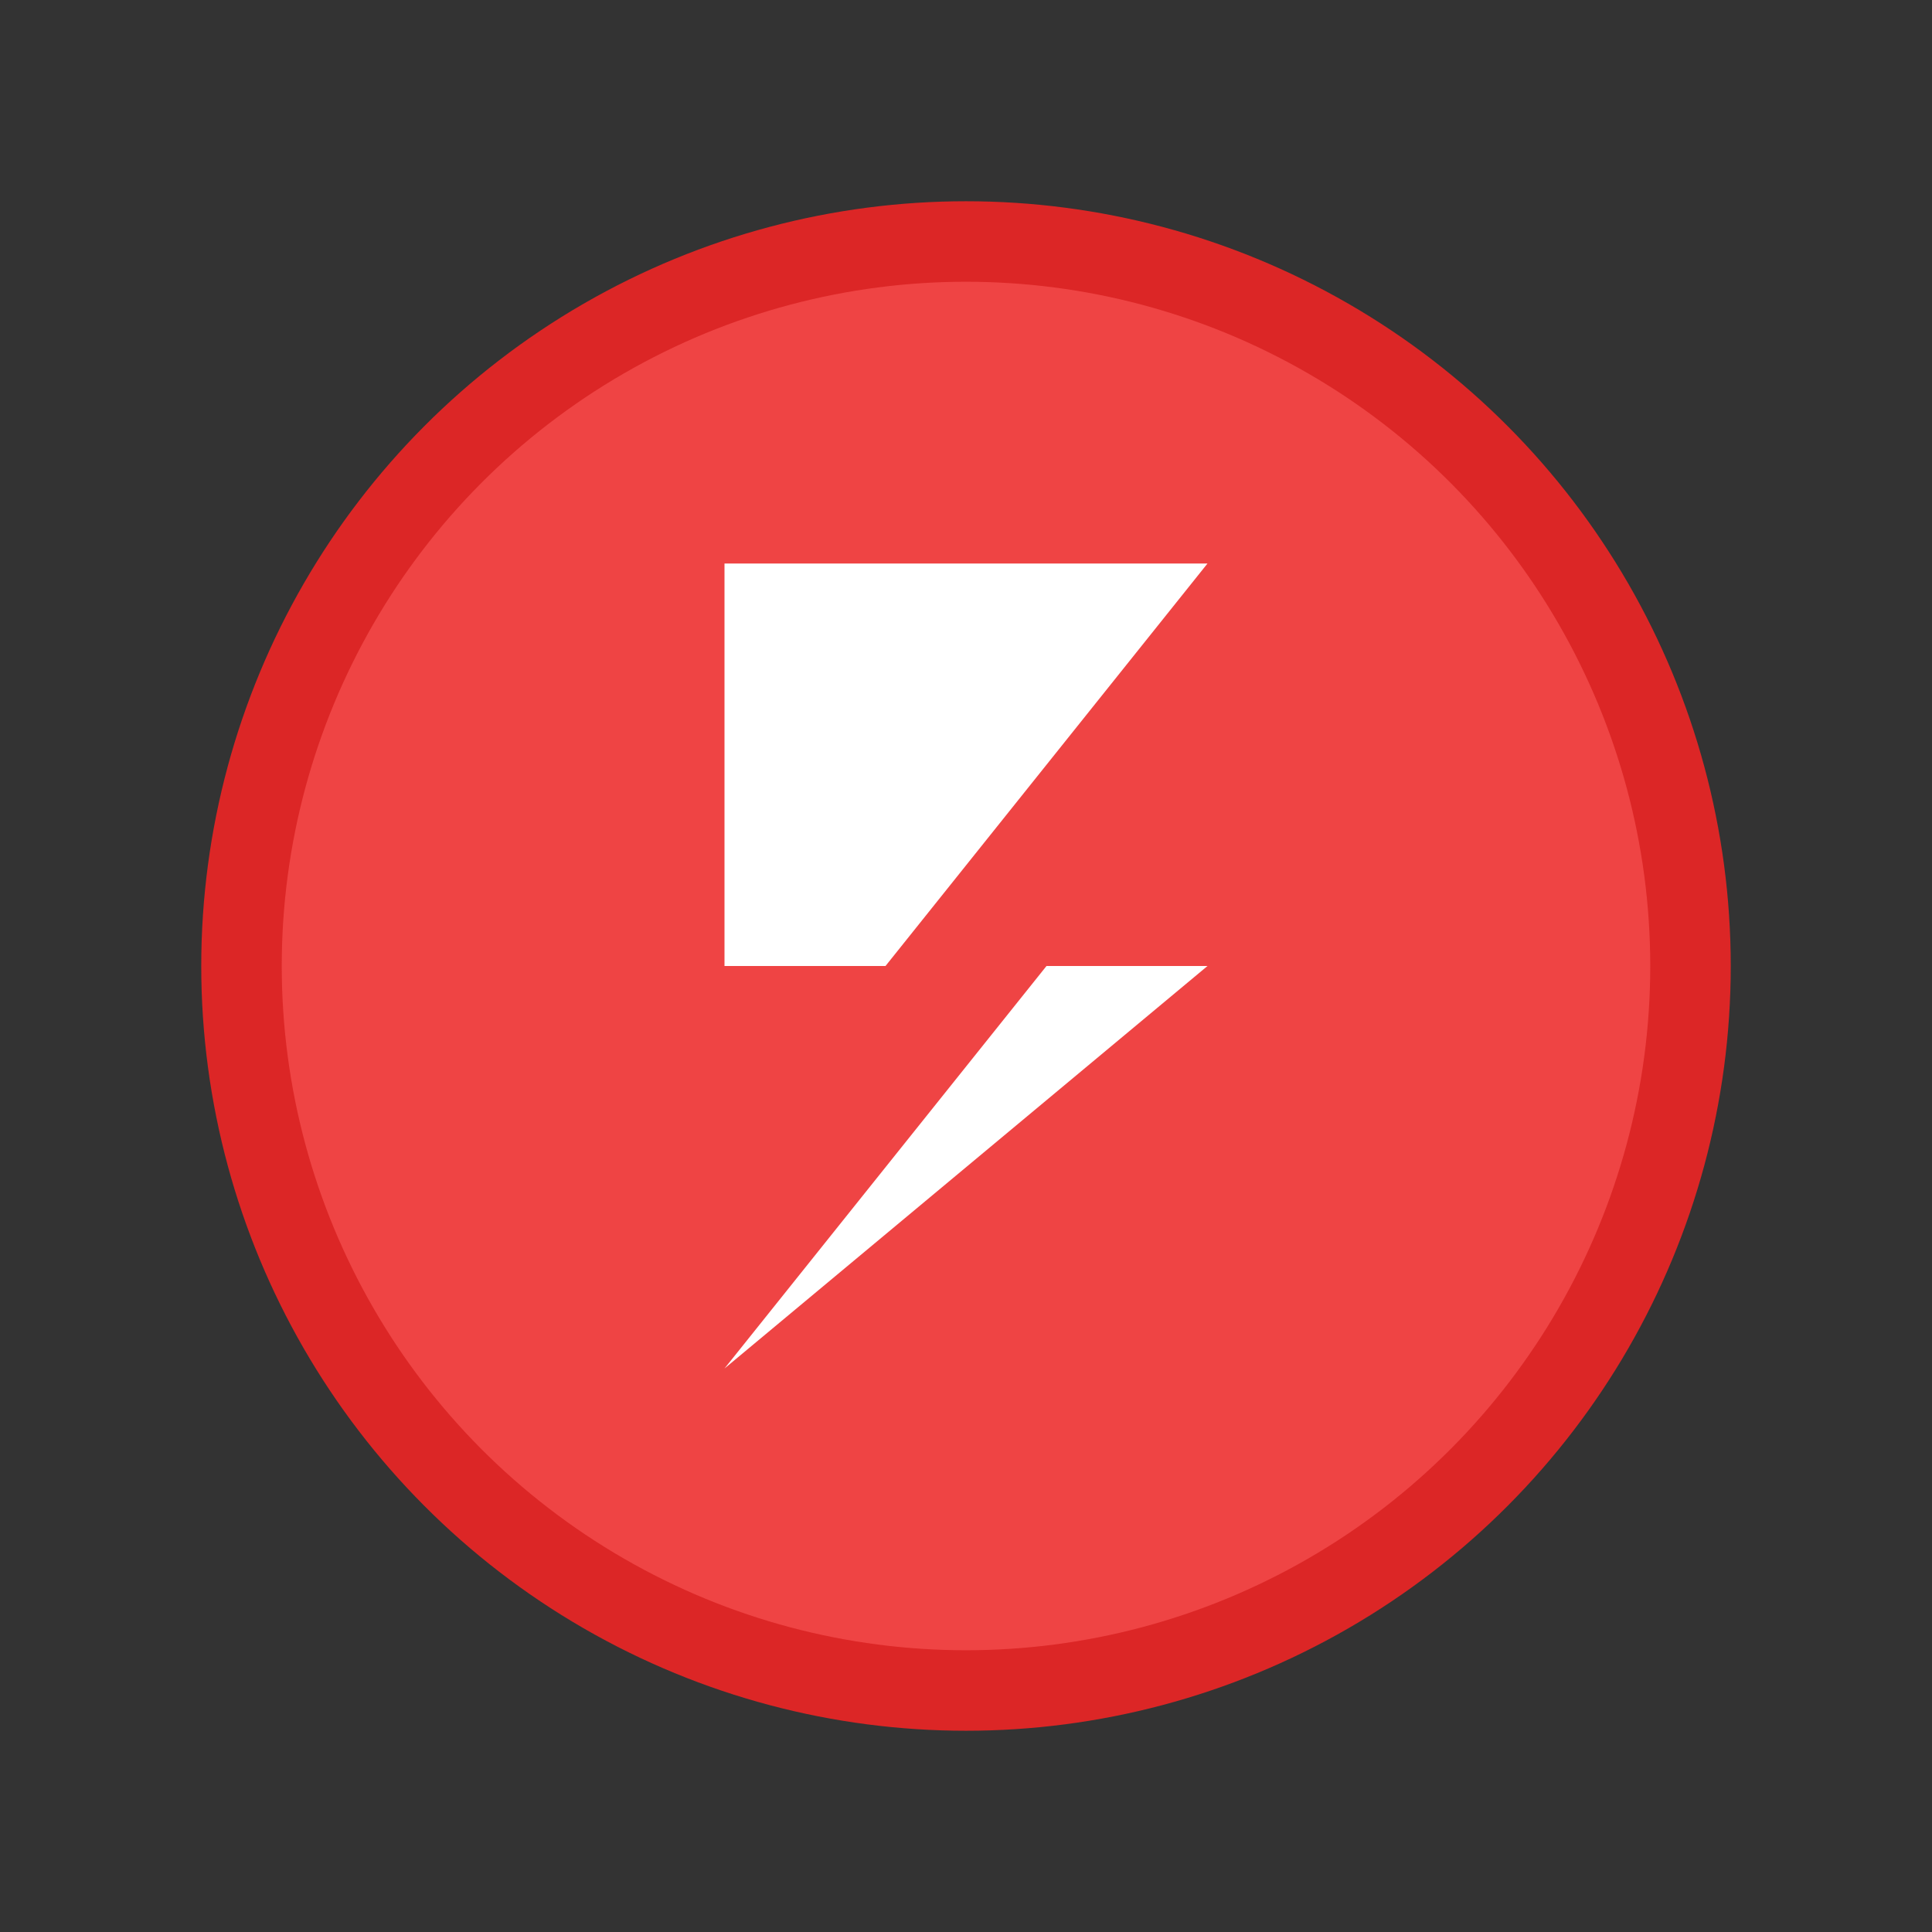 <svg width="48" height="48" viewBox="0 0 48 48" xmlns="http://www.w3.org/2000/svg">
  <rect x="0" y="0" width="48" height="48" fill="#333333" stroke="none"/>
  <circle cx="24" cy="24" r="18" fill="#ef4444" stroke="#dc2626" stroke-width="2"/>
  <path d="M18,14 L30,14 L22,24 L30,24 L18,34 L26,24 L18,24 Z" fill="#ffffff" stroke="none"/>
</svg>